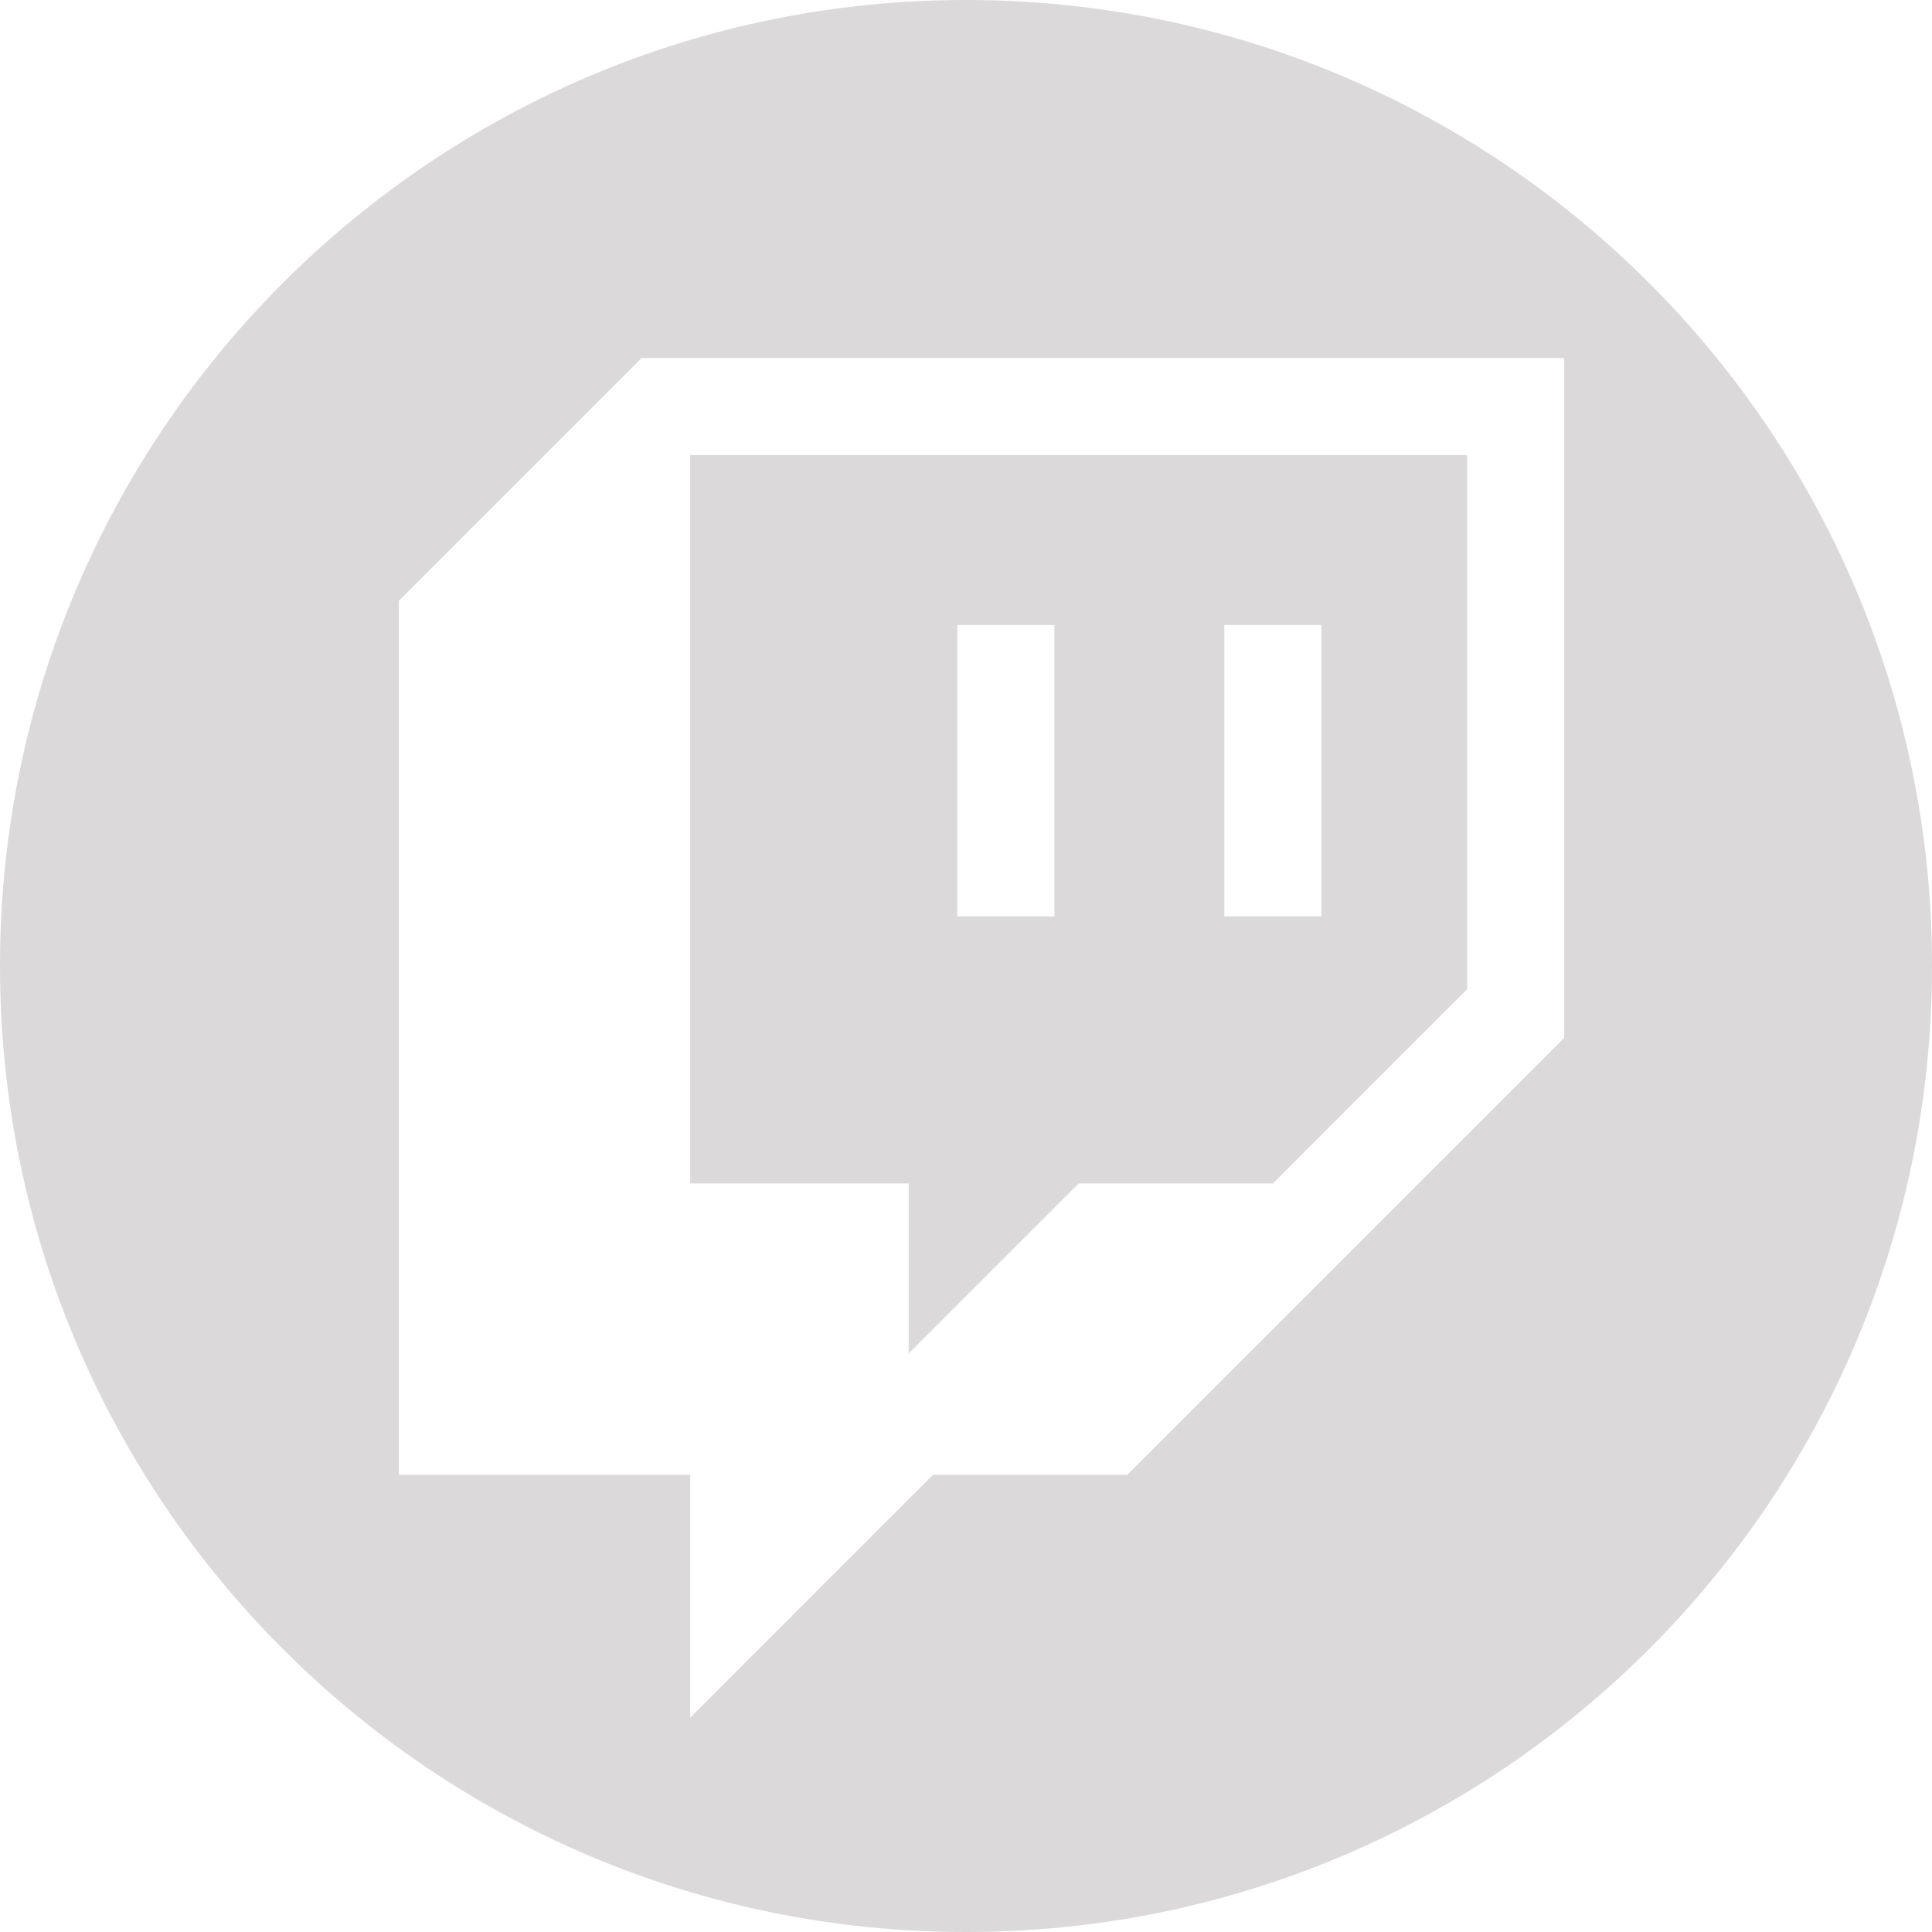 <?xml version="1.0" encoding="UTF-8"?>
<svg id="Layer_1" data-name="Layer 1" xmlns="http://www.w3.org/2000/svg" viewBox="0 0 3978.68 3978.68">
  <defs>
    <style>
      .cls-1 {
        fill: #dbd9d9;
      }
    </style>
  </defs>
  <path class="cls-1" d="m1989.34,0C890.66,0,0,890.66,0,1989.34s890.66,1989.34,1989.34,1989.34,1989.34-890.66,1989.34-1989.34S3088.02,0,1989.34,0Zm1232,2137.21l-900,900h-400l-500,500v-500h-600v-1800l500-500h1900v1400Z"/>
  <path class="cls-1" d="m1421.34,937.21v1500h450v350l350-350h400l400-400V937.21h-1600Zm750,950h-200v-600h200v600Zm550,0h-200v-600h200v600Z"/>
</svg>